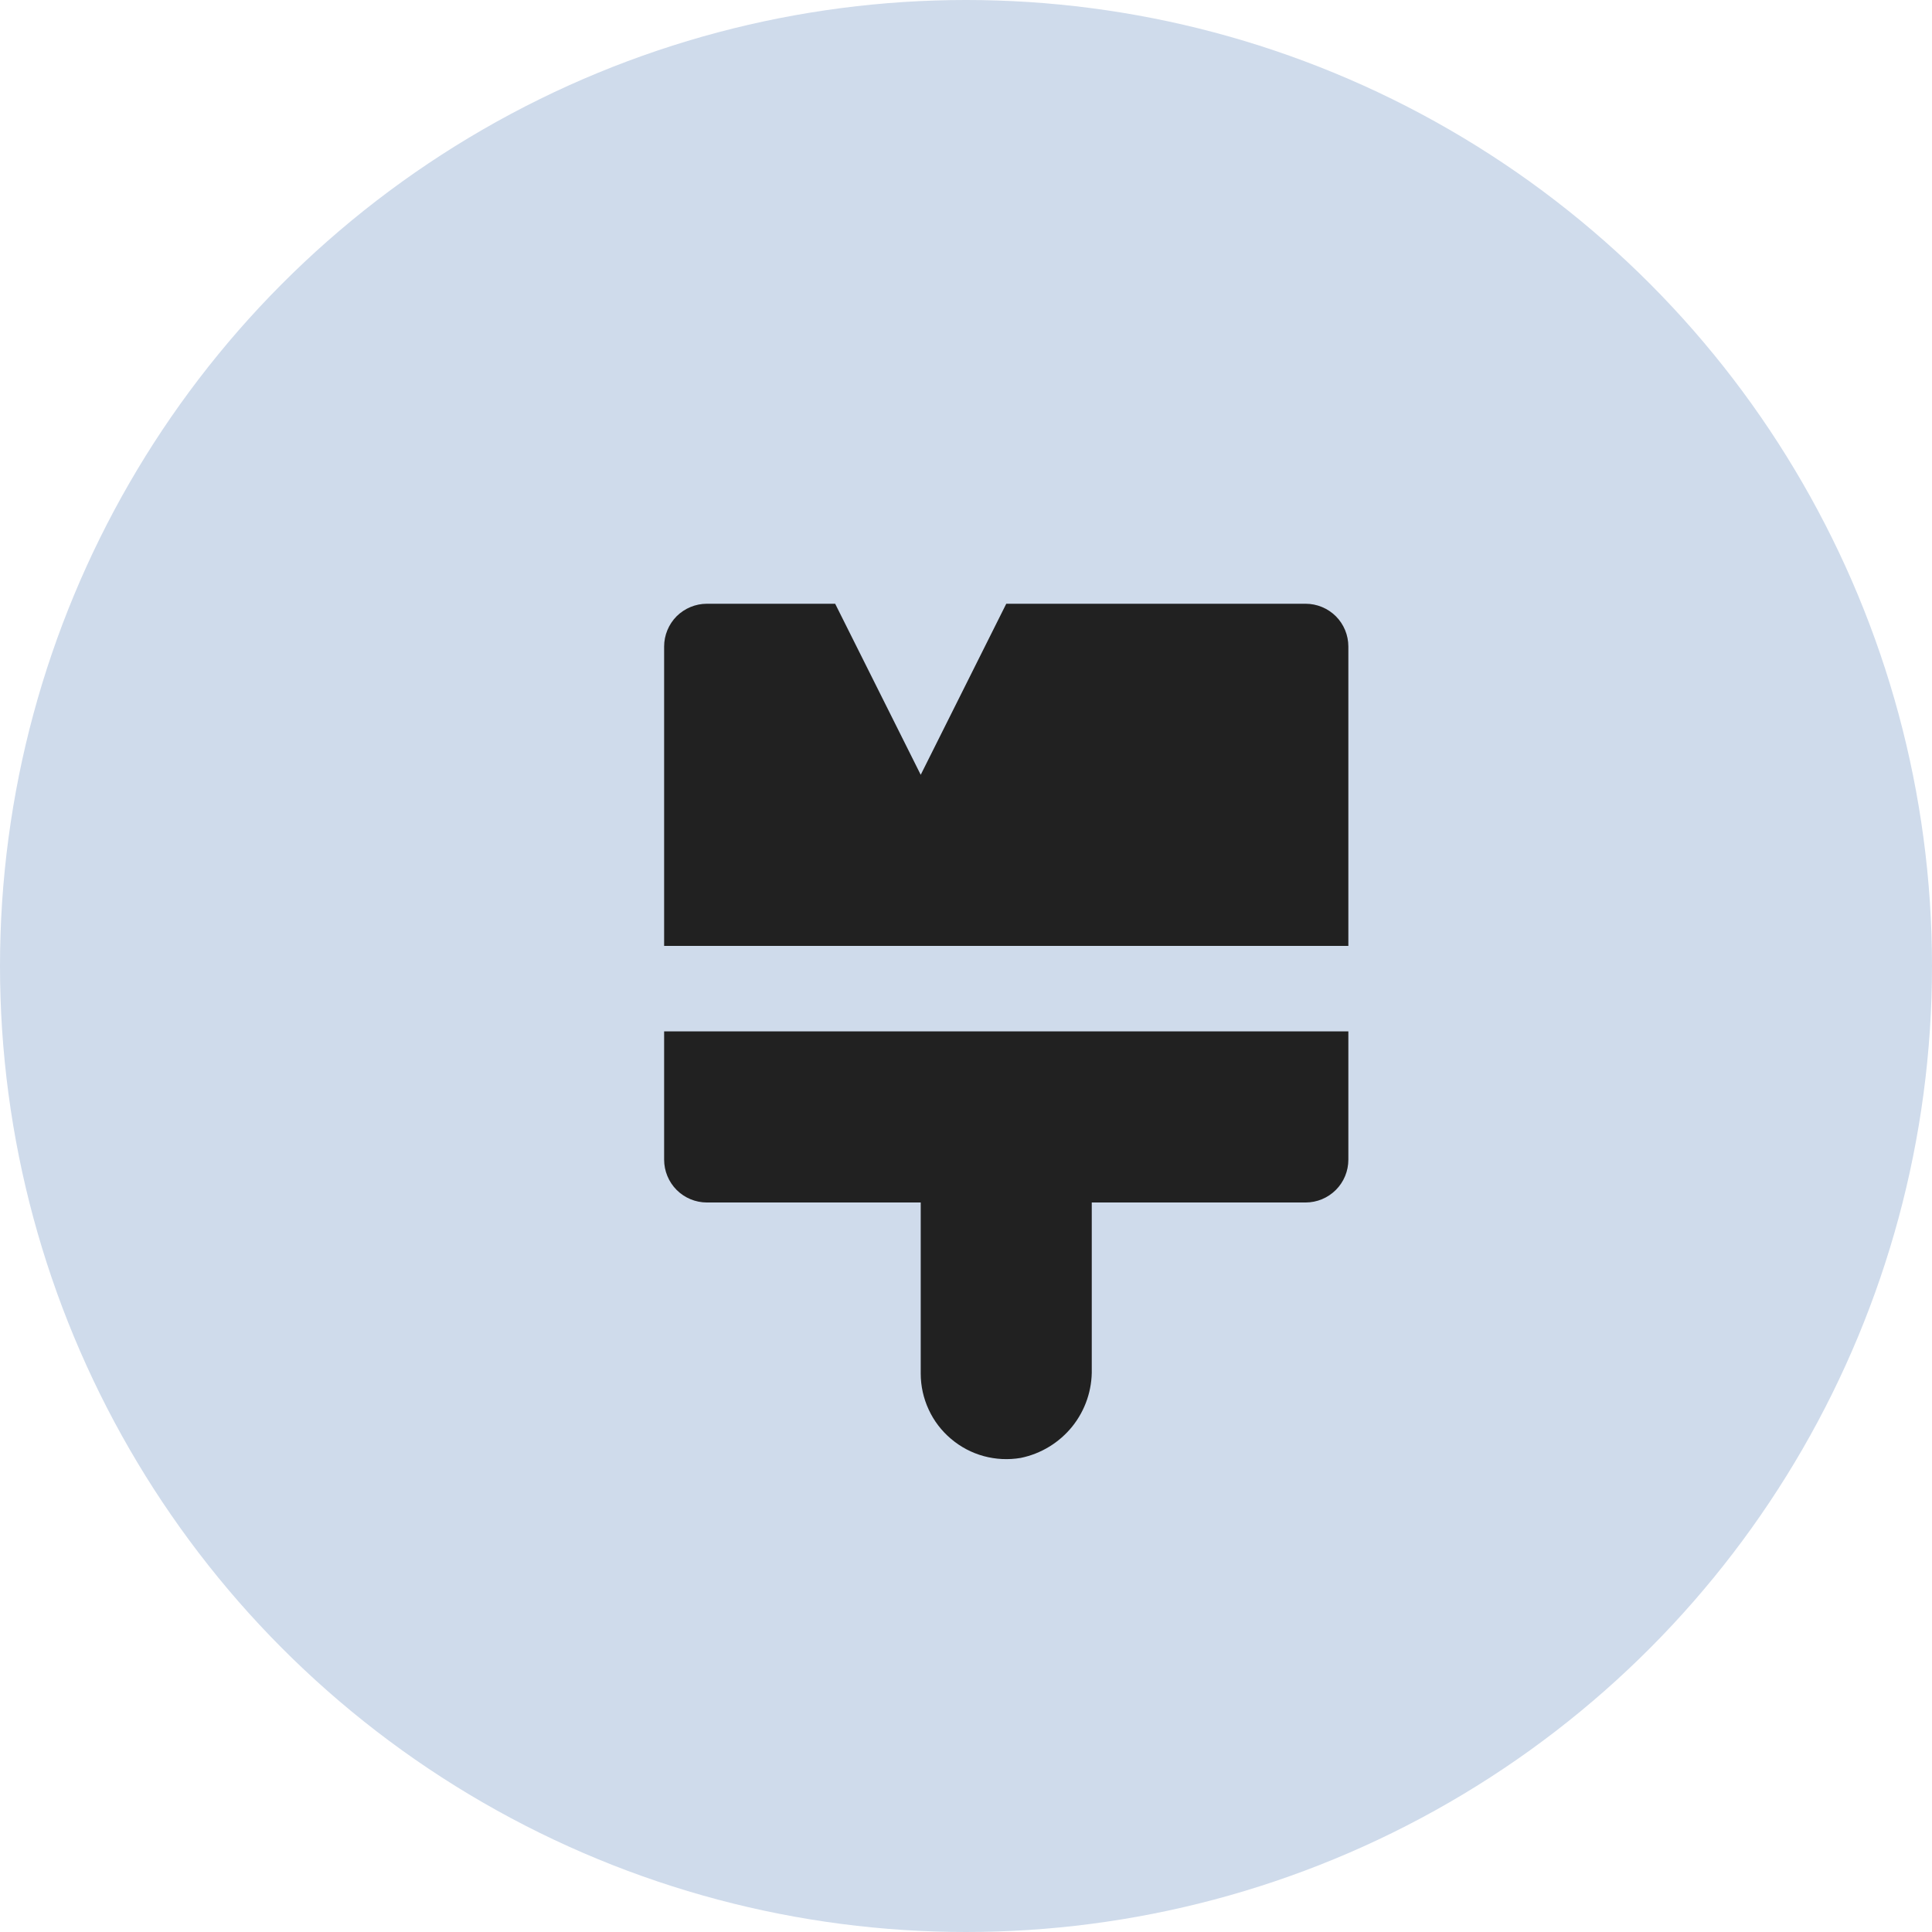 <svg width="32" height="32" viewBox="0 0 32 32" fill="none" xmlns="http://www.w3.org/2000/svg">
<circle cx="16" cy="16" r="16" fill="#CFDBEB"/>
<path d="M15.25 22.75V19.917H11.708C11.521 19.917 11.34 19.842 11.207 19.709C11.075 19.576 11 19.396 11 19.208V17.083H22.333V19.208C22.333 19.396 22.259 19.576 22.126 19.709C21.993 19.842 21.813 19.917 21.625 19.917H18.083V22.674C18.091 23.019 17.977 23.356 17.762 23.625C17.546 23.894 17.243 24.079 16.905 24.148C16.701 24.182 16.493 24.172 16.294 24.118C16.095 24.064 15.91 23.966 15.753 23.833C15.595 23.7 15.468 23.534 15.382 23.347C15.295 23.16 15.25 22.956 15.25 22.75ZM22.333 10.708C22.333 10.521 22.259 10.34 22.126 10.207C21.993 10.075 21.813 10 21.625 10H16.667L15.25 12.833L13.833 10H11.708C11.521 10 11.34 10.075 11.207 10.207C11.075 10.34 11 10.521 11 10.708V15.667H22.333V10.708Z" fill="#212121"/>
</svg>
